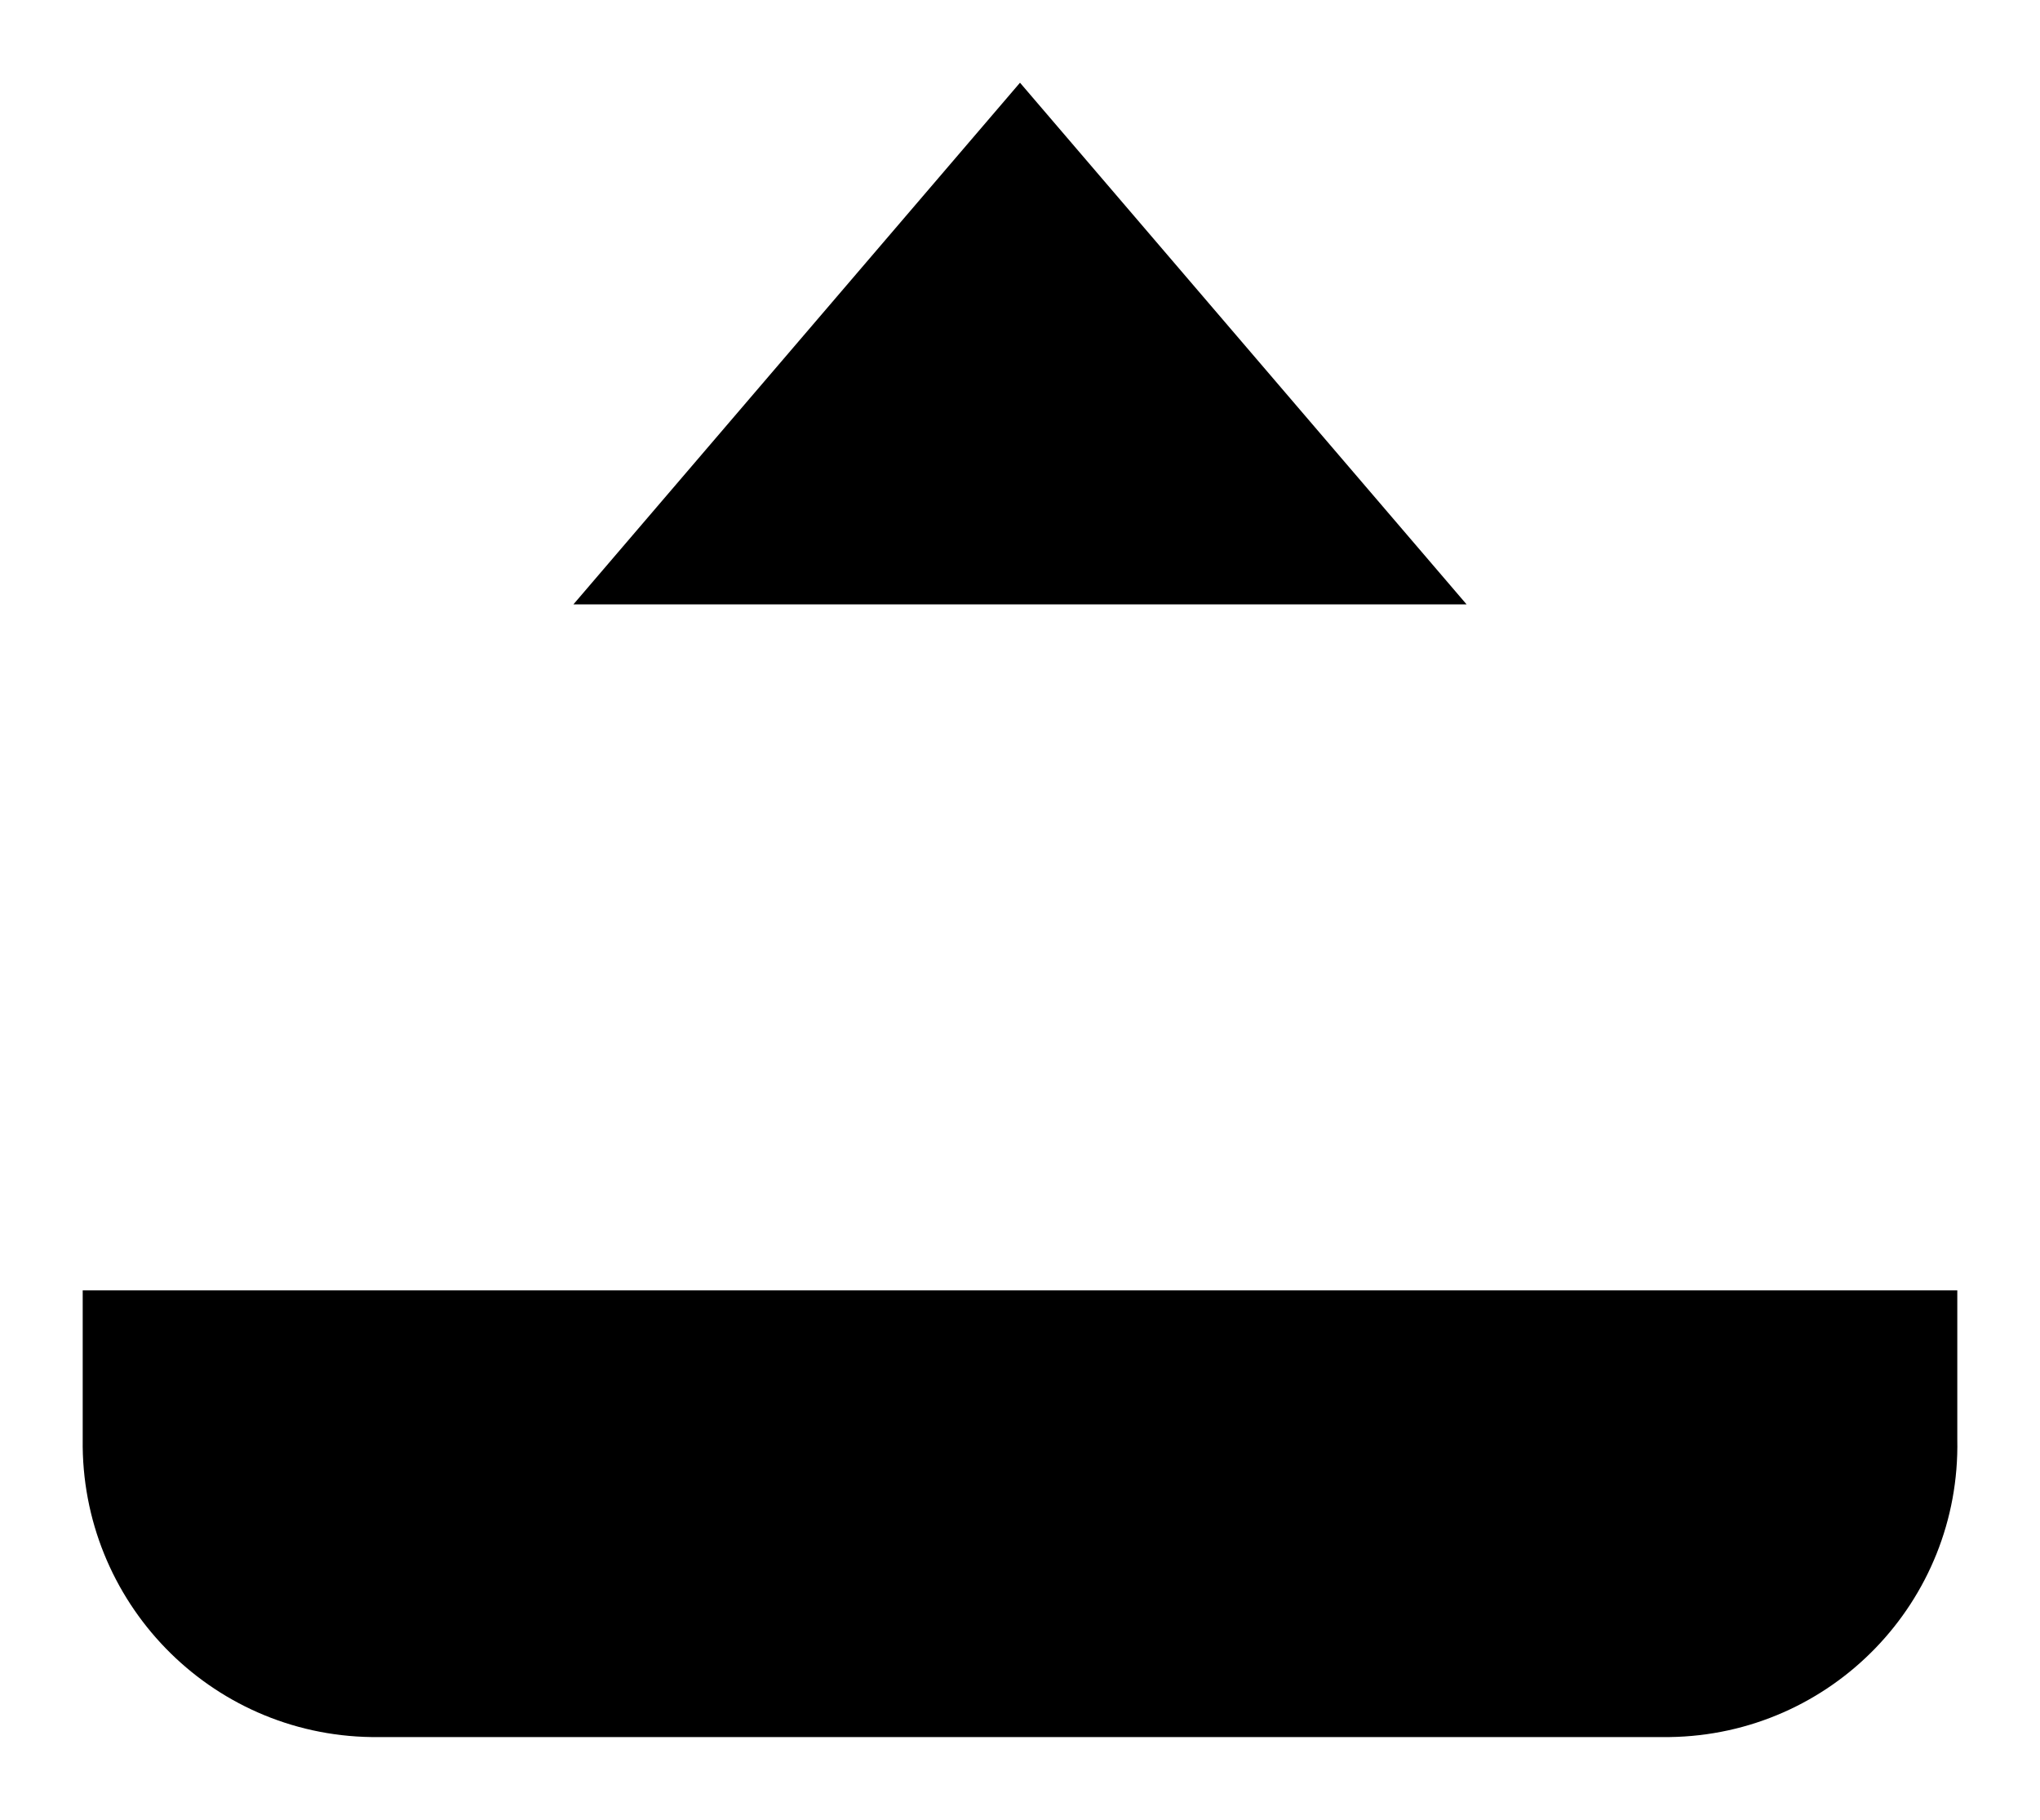 <svg viewBox="0 0 18.5 16.5">
<path id="Path_128747" class="icon" d="M.75,11.7v1.35c-.02,1.47,1.15,2.68,2.62,2.7H15.14c1.47-.02,2.64-1.23,2.61-2.7v-1.35"/>
<path id="Path_128748" class="icon" d="M5.2,5.48L9.25,.75l4.05,4.73"/>
<line id="Line_12" class="icon" x1="9.25" y1=".75" x2="9.25" y2="12.9"/>
</svg>